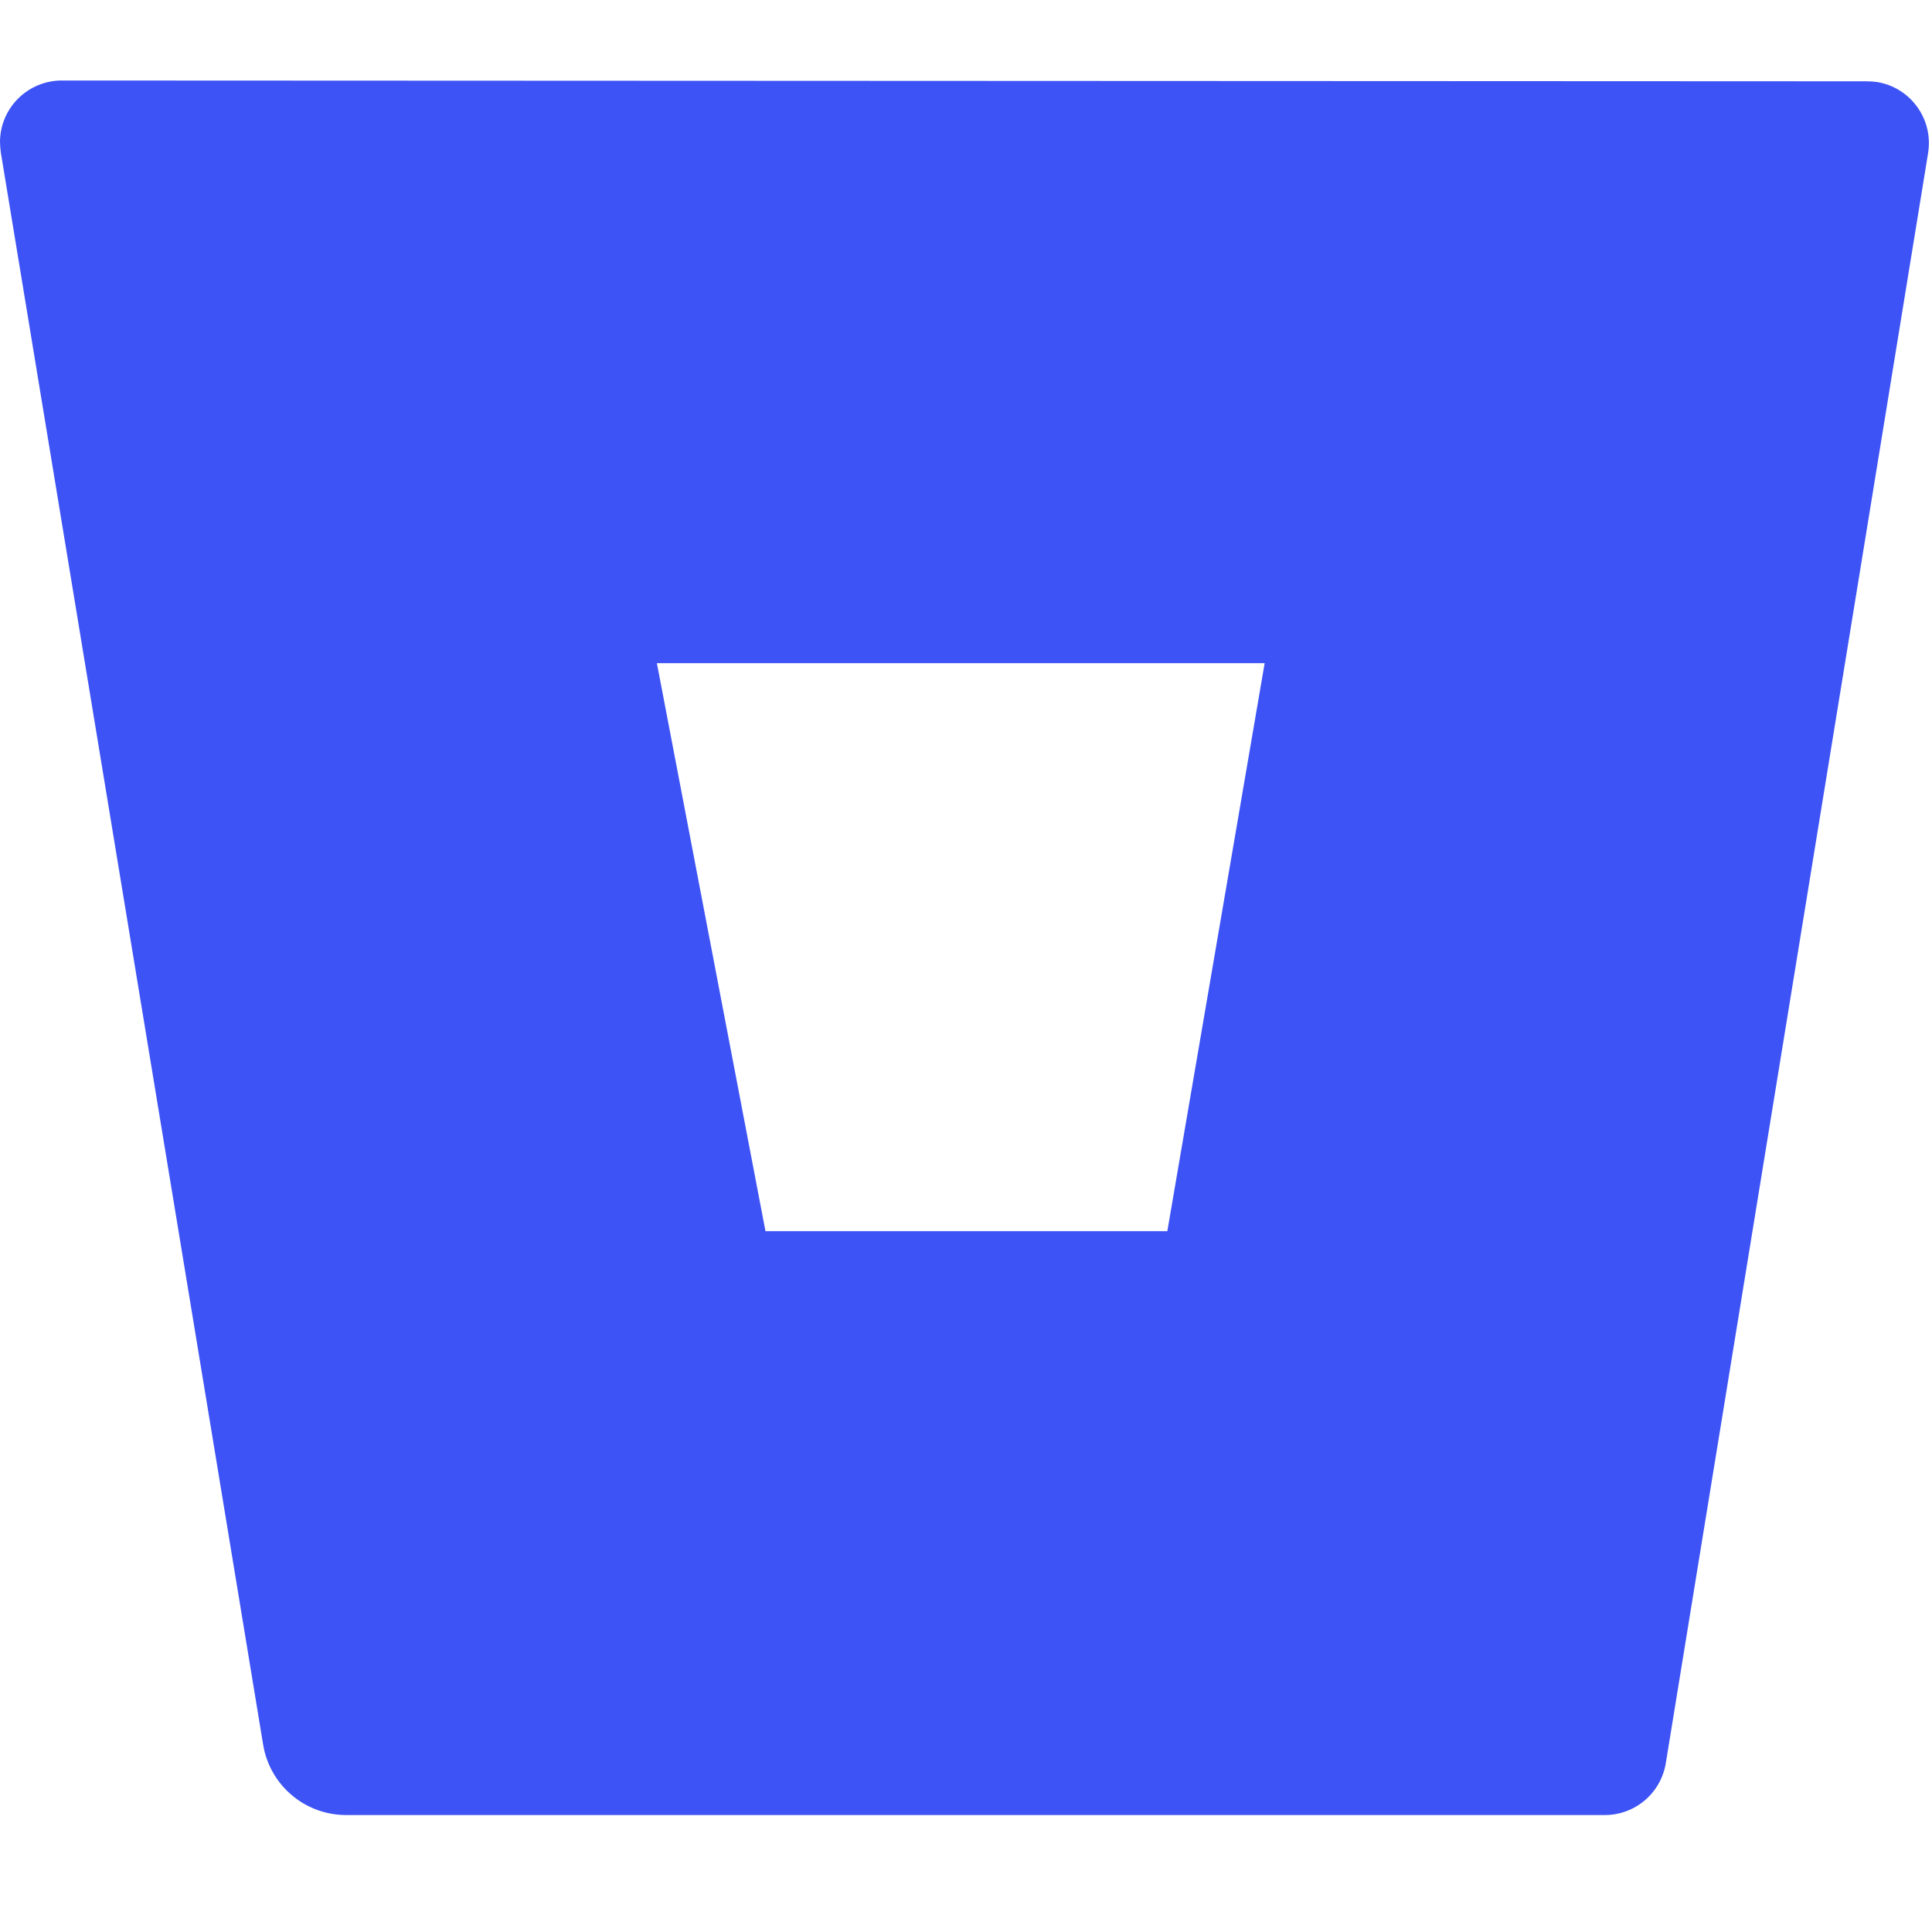 <svg width="24" height="24" viewBox="0 0 24 24" fill="none" xmlns="http://www.w3.org/2000/svg">
<path fill-rule="evenodd" clip-rule="evenodd" d="M0.778 1V1C0.353 0.995 0.005 1.334 1.54731e-06 1.758C1.04423e-06 1.758 5.44267e-07 1.758 4.74283e-08 1.758L0 1.758C0.001 1.803 0.004 1.848 0.01 1.893L3.269 21.674V21.674C3.352 22.174 3.783 22.543 4.291 22.547H19.925V22.547C20.305 22.552 20.631 22.279 20.693 21.904L23.952 1.898V1.898C24.018 1.48 23.735 1.088 23.318 1.019V1.019C23.274 1.013 23.229 1.01 23.184 1.01L0.778 1L0.778 1ZM14.501 15.294H9.509L8.16 8.238H15.71L14.501 15.294Z" fill="#3D53F5"/>
</svg>
